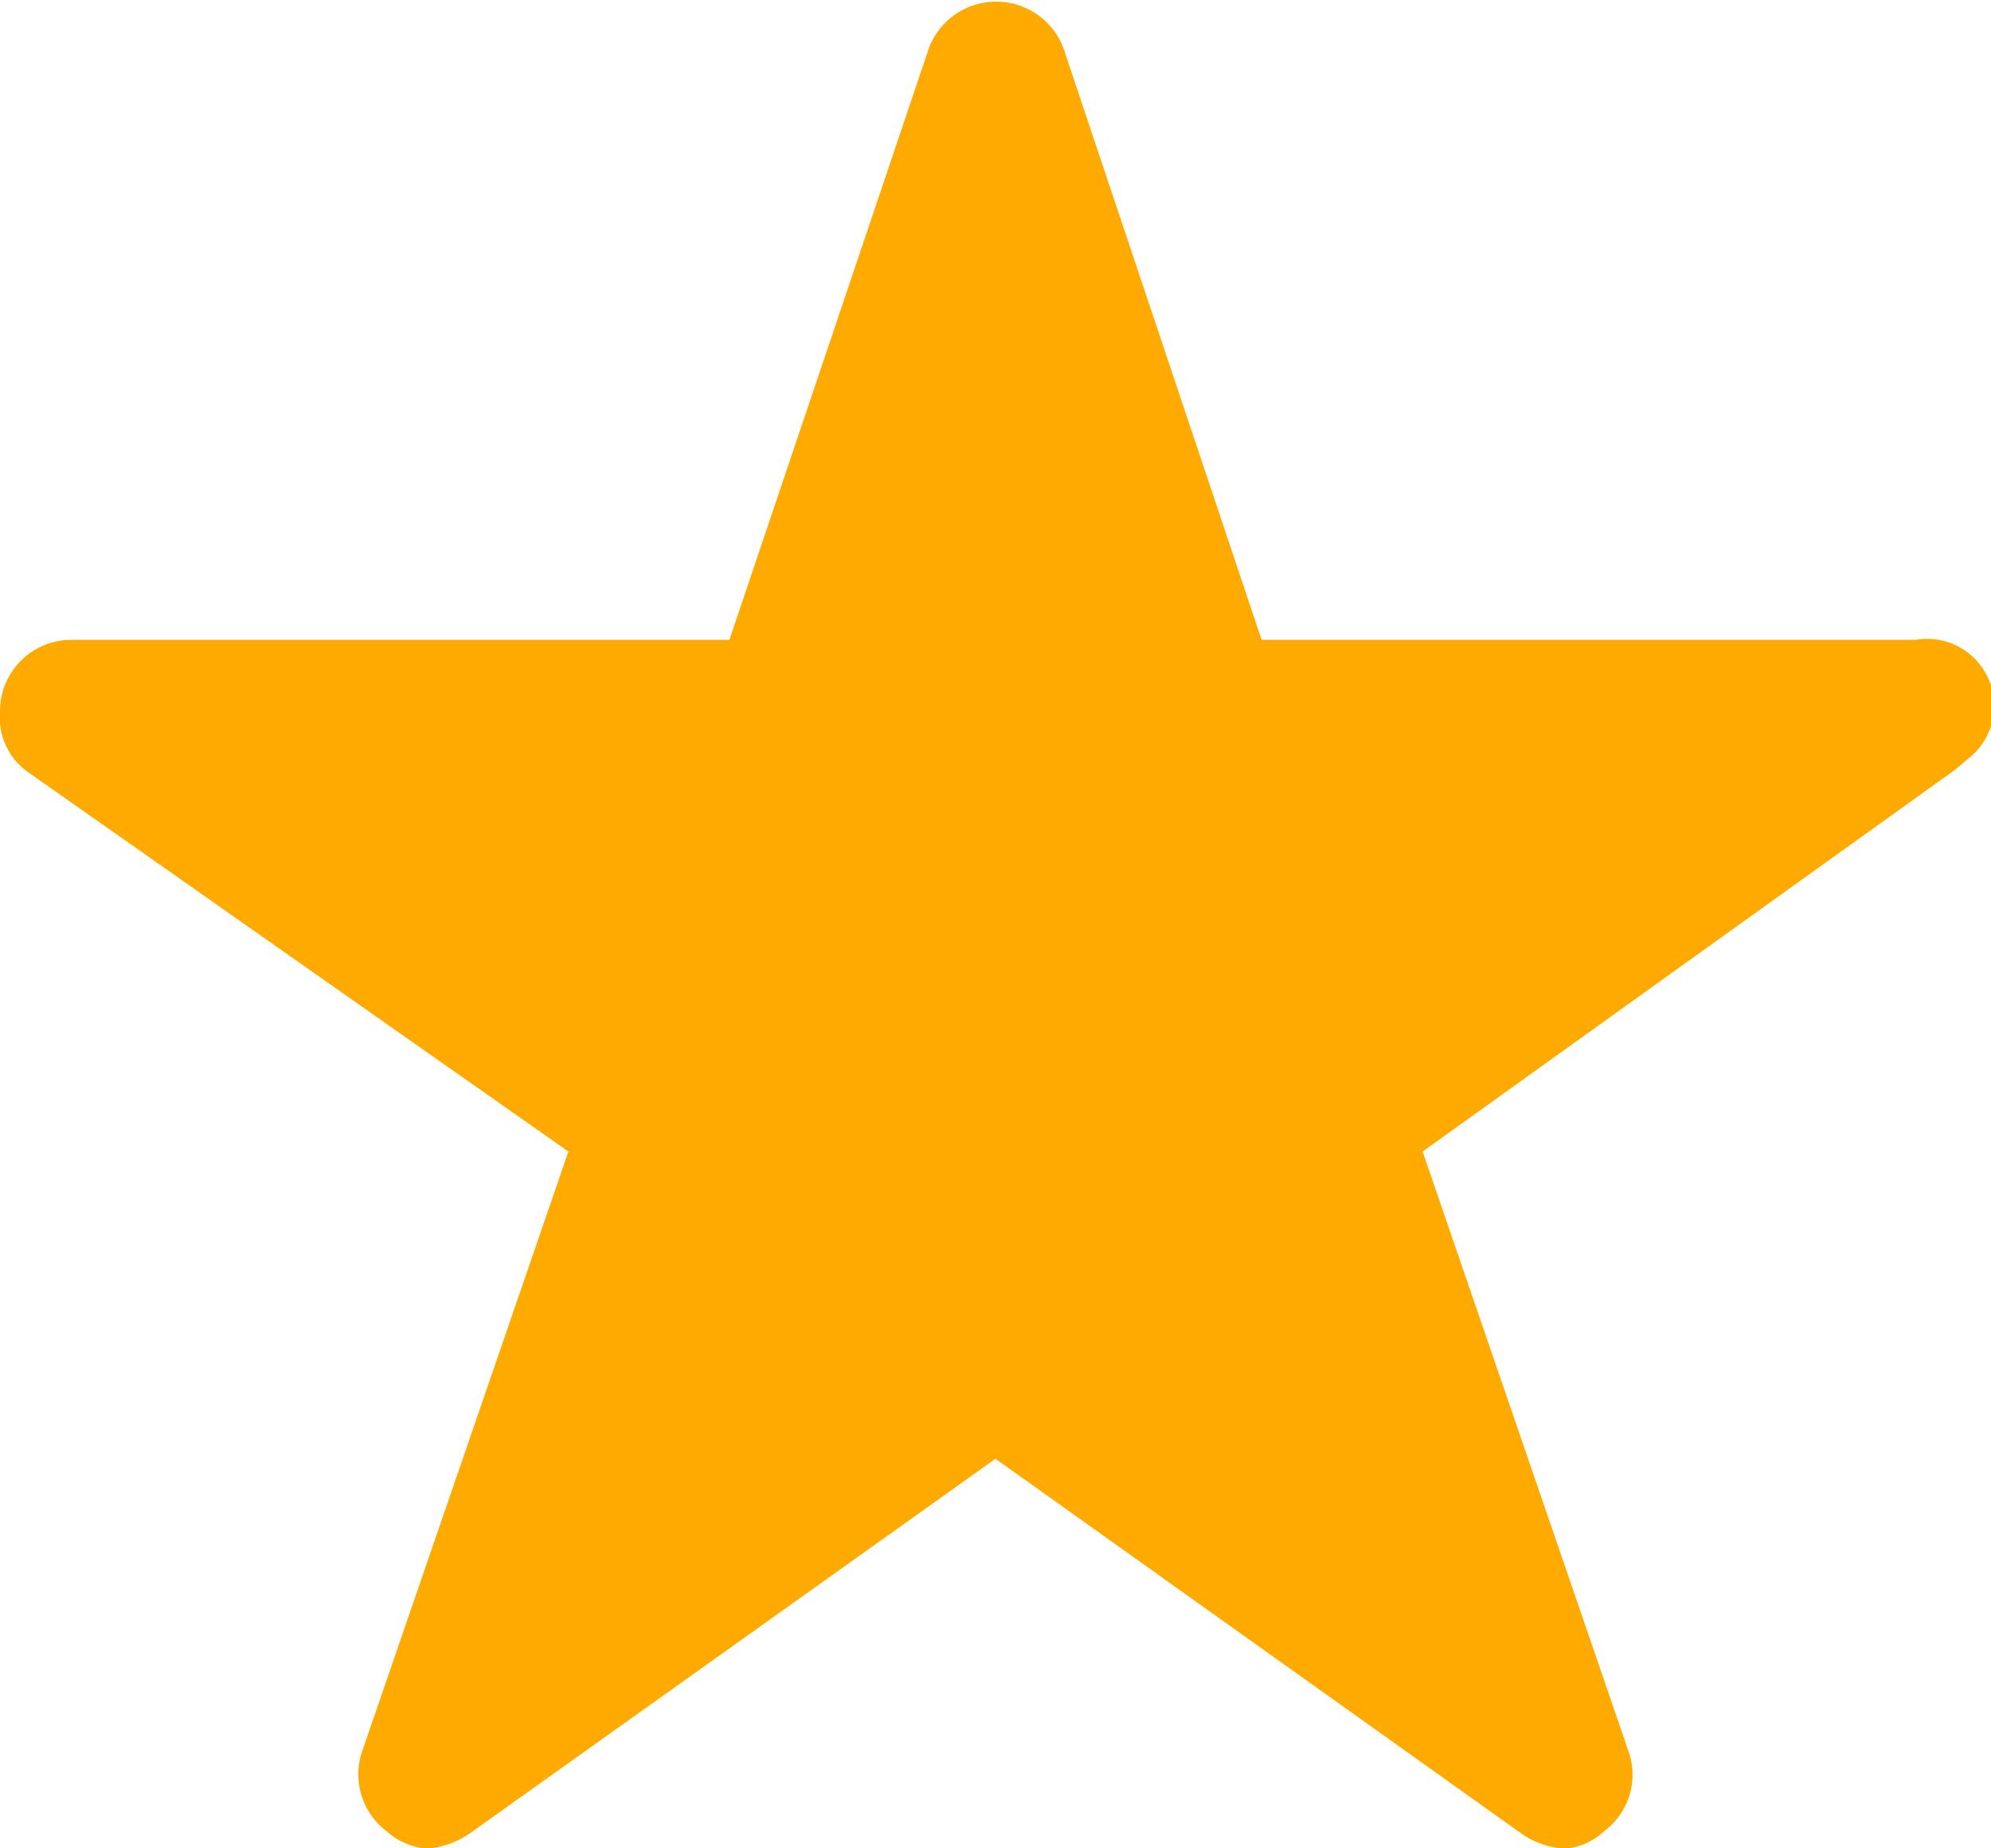 <svg xmlns="http://www.w3.org/2000/svg" width="5.948" height="5.523" viewBox="0 0 5.948 5.523">
  <path id="Icon_ionic-ios-star" data-name="Icon ionic-ios-star" d="M7.972,5.287H6.019L5.426,3.516a.215.215,0,0,0-.4,0L4.429,5.287H2.462A.213.213,0,0,0,2.25,5.5a.156.156,0,0,0,0,.036.2.2,0,0,0,.089.15L3.948,6.816,3.332,8.608a.213.213,0,0,0,.073.239.205.205,0,0,0,.119.052.26.26,0,0,0,.133-.048L5.224,7.734,6.791,8.851a.249.249,0,0,0,.133.048.191.191,0,0,0,.118-.052.21.21,0,0,0,.073-.239L6.5,6.816,8.091,5.675l.039-.033a.2.2,0,0,0-.157-.355Z" transform="translate(-2.25 -3.375)" fill="#fa0"/>
</svg>
